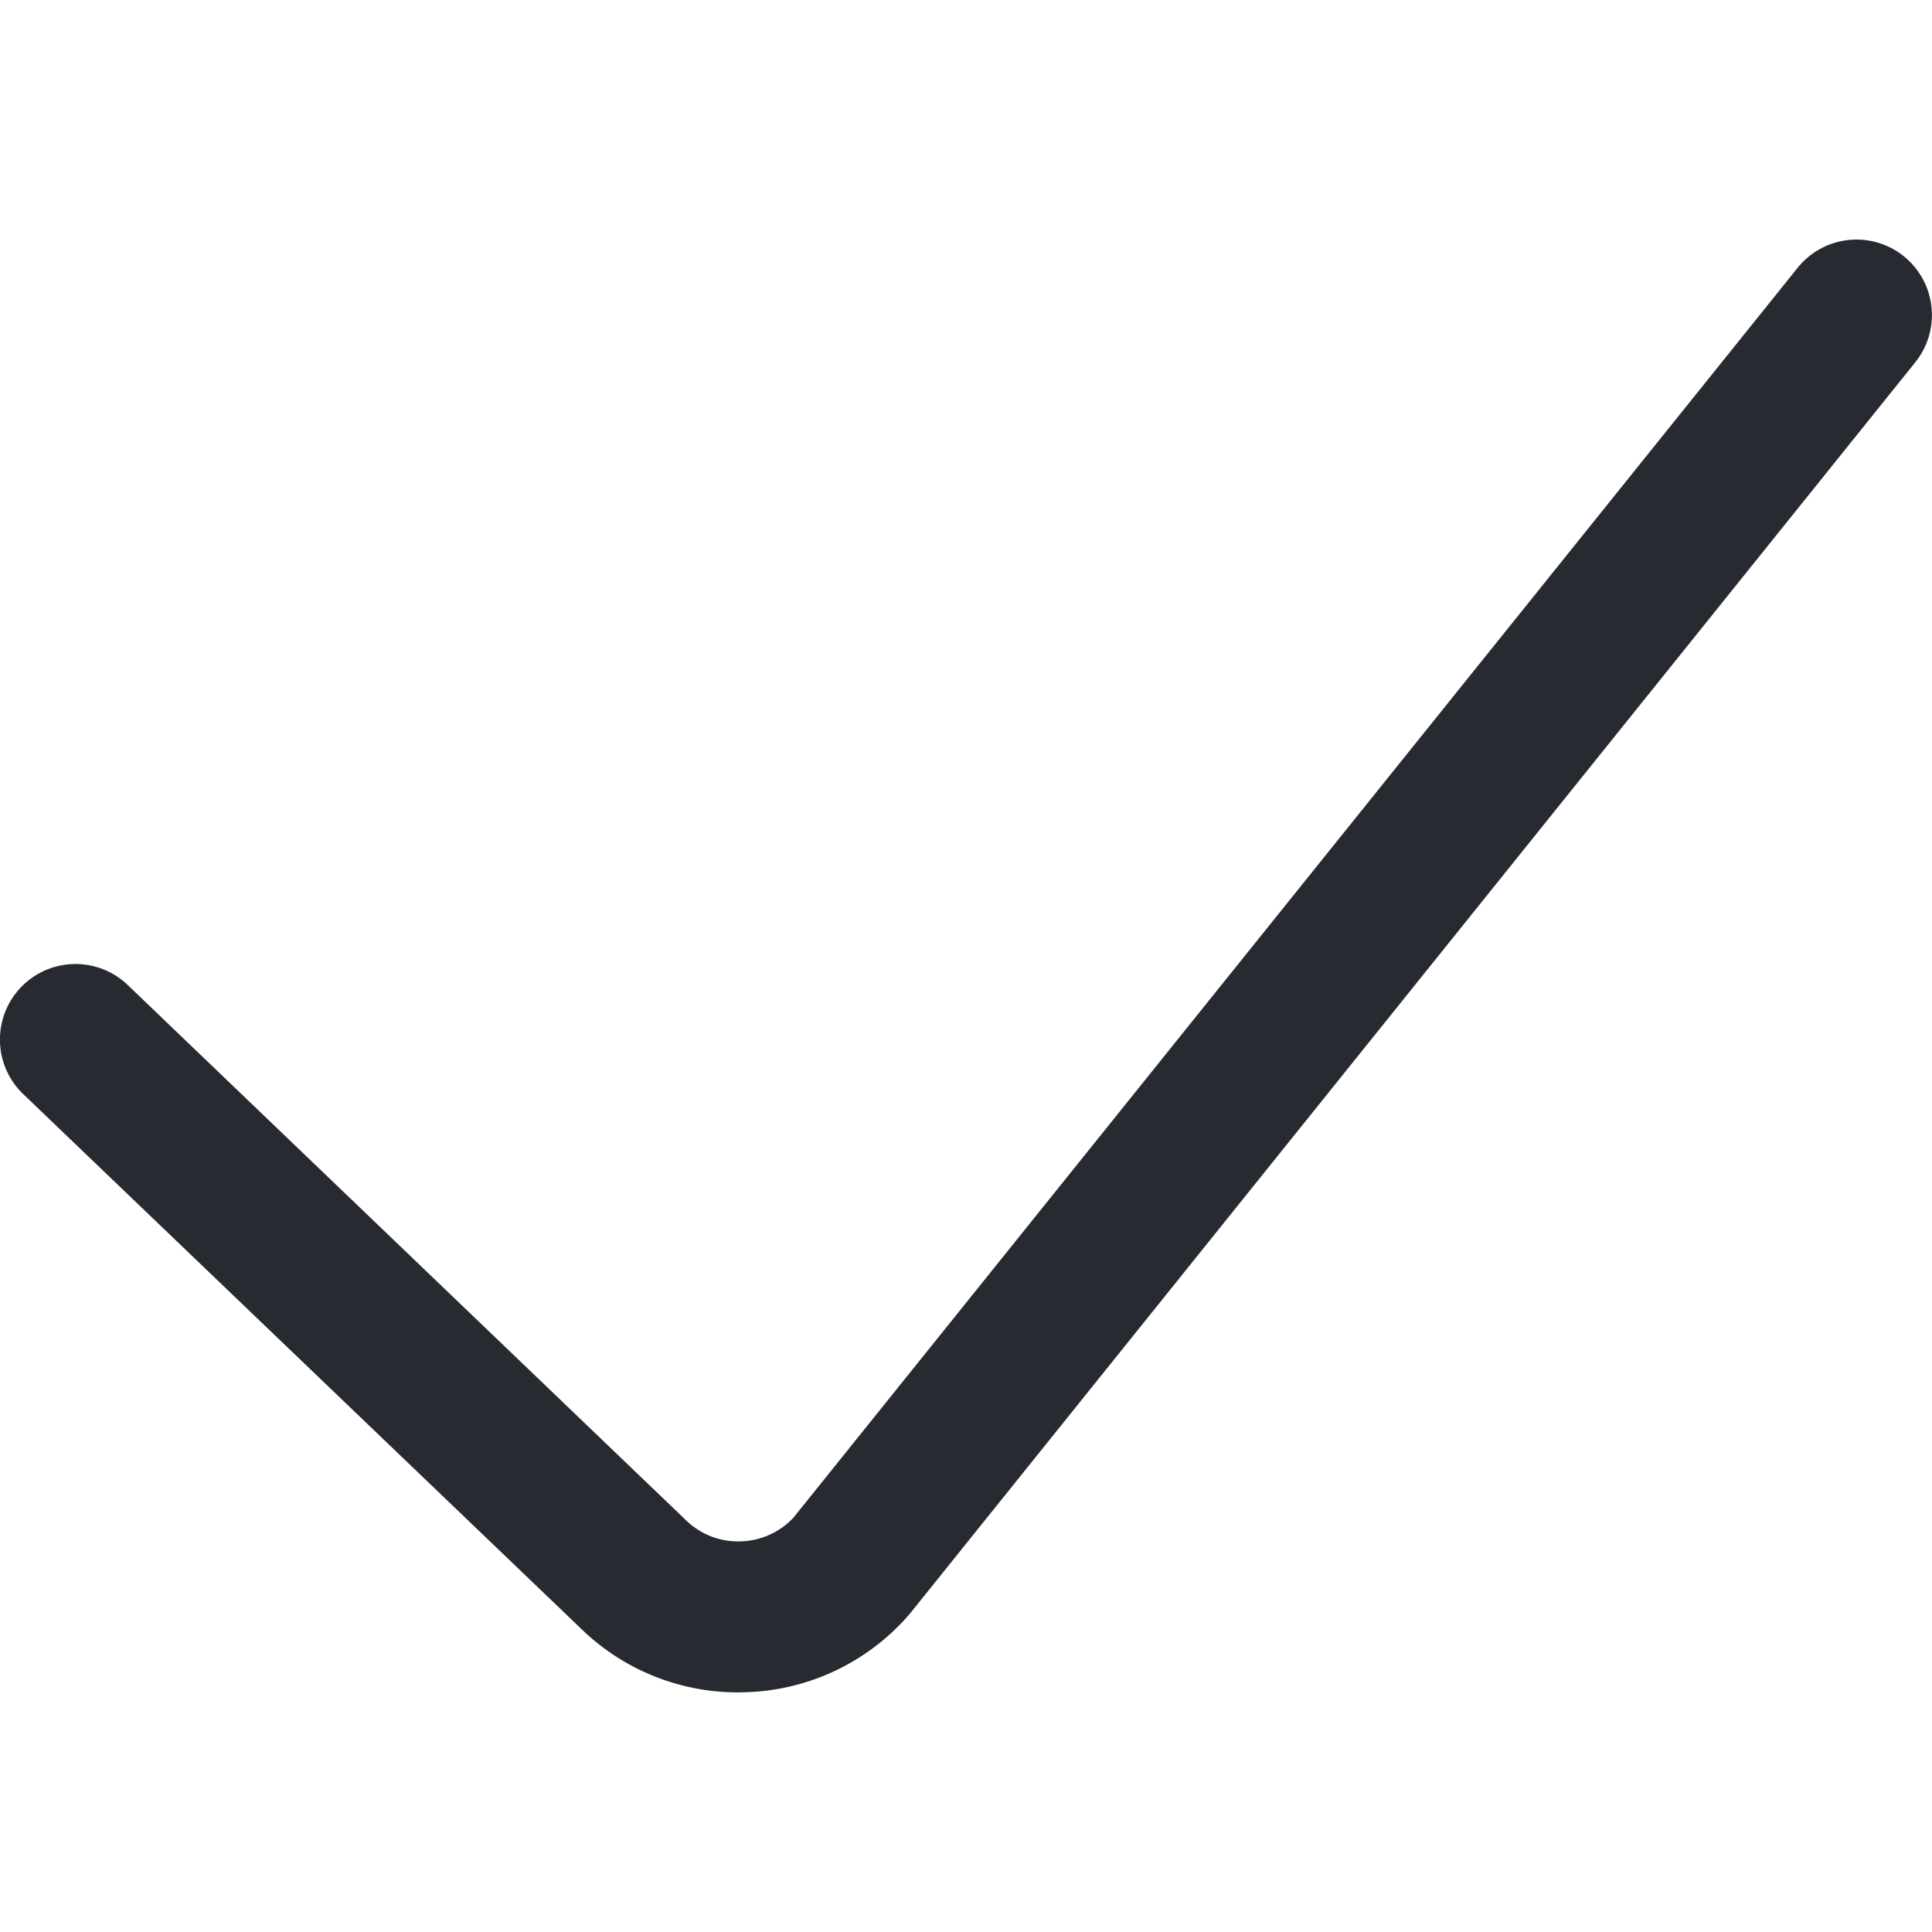 <svg width="14" height="14" viewBox="0 0 14 14" fill="none" xmlns="http://www.w3.org/2000/svg"><g clip-path="url(#a)"><path d="M13.796 1.857a.547.547 0 0 0-.77.084L5.75 10.997a.542.542 0 0 1-.377.172.54.54 0 0 1-.397-.148L.926 7.138a.547.547 0 0 0-.758.79l4.053 3.884a1.627 1.627 0 0 0 1.196.45 1.628 1.628 0 0 0 1.175-.567l7.287-9.07a.547.547 0 0 0-.083-.768z" fill="#282A32"/></g><defs><clipPath id="a"><path fill="#fff" d="M0 0h14v14H0z"/></clipPath></defs></svg>